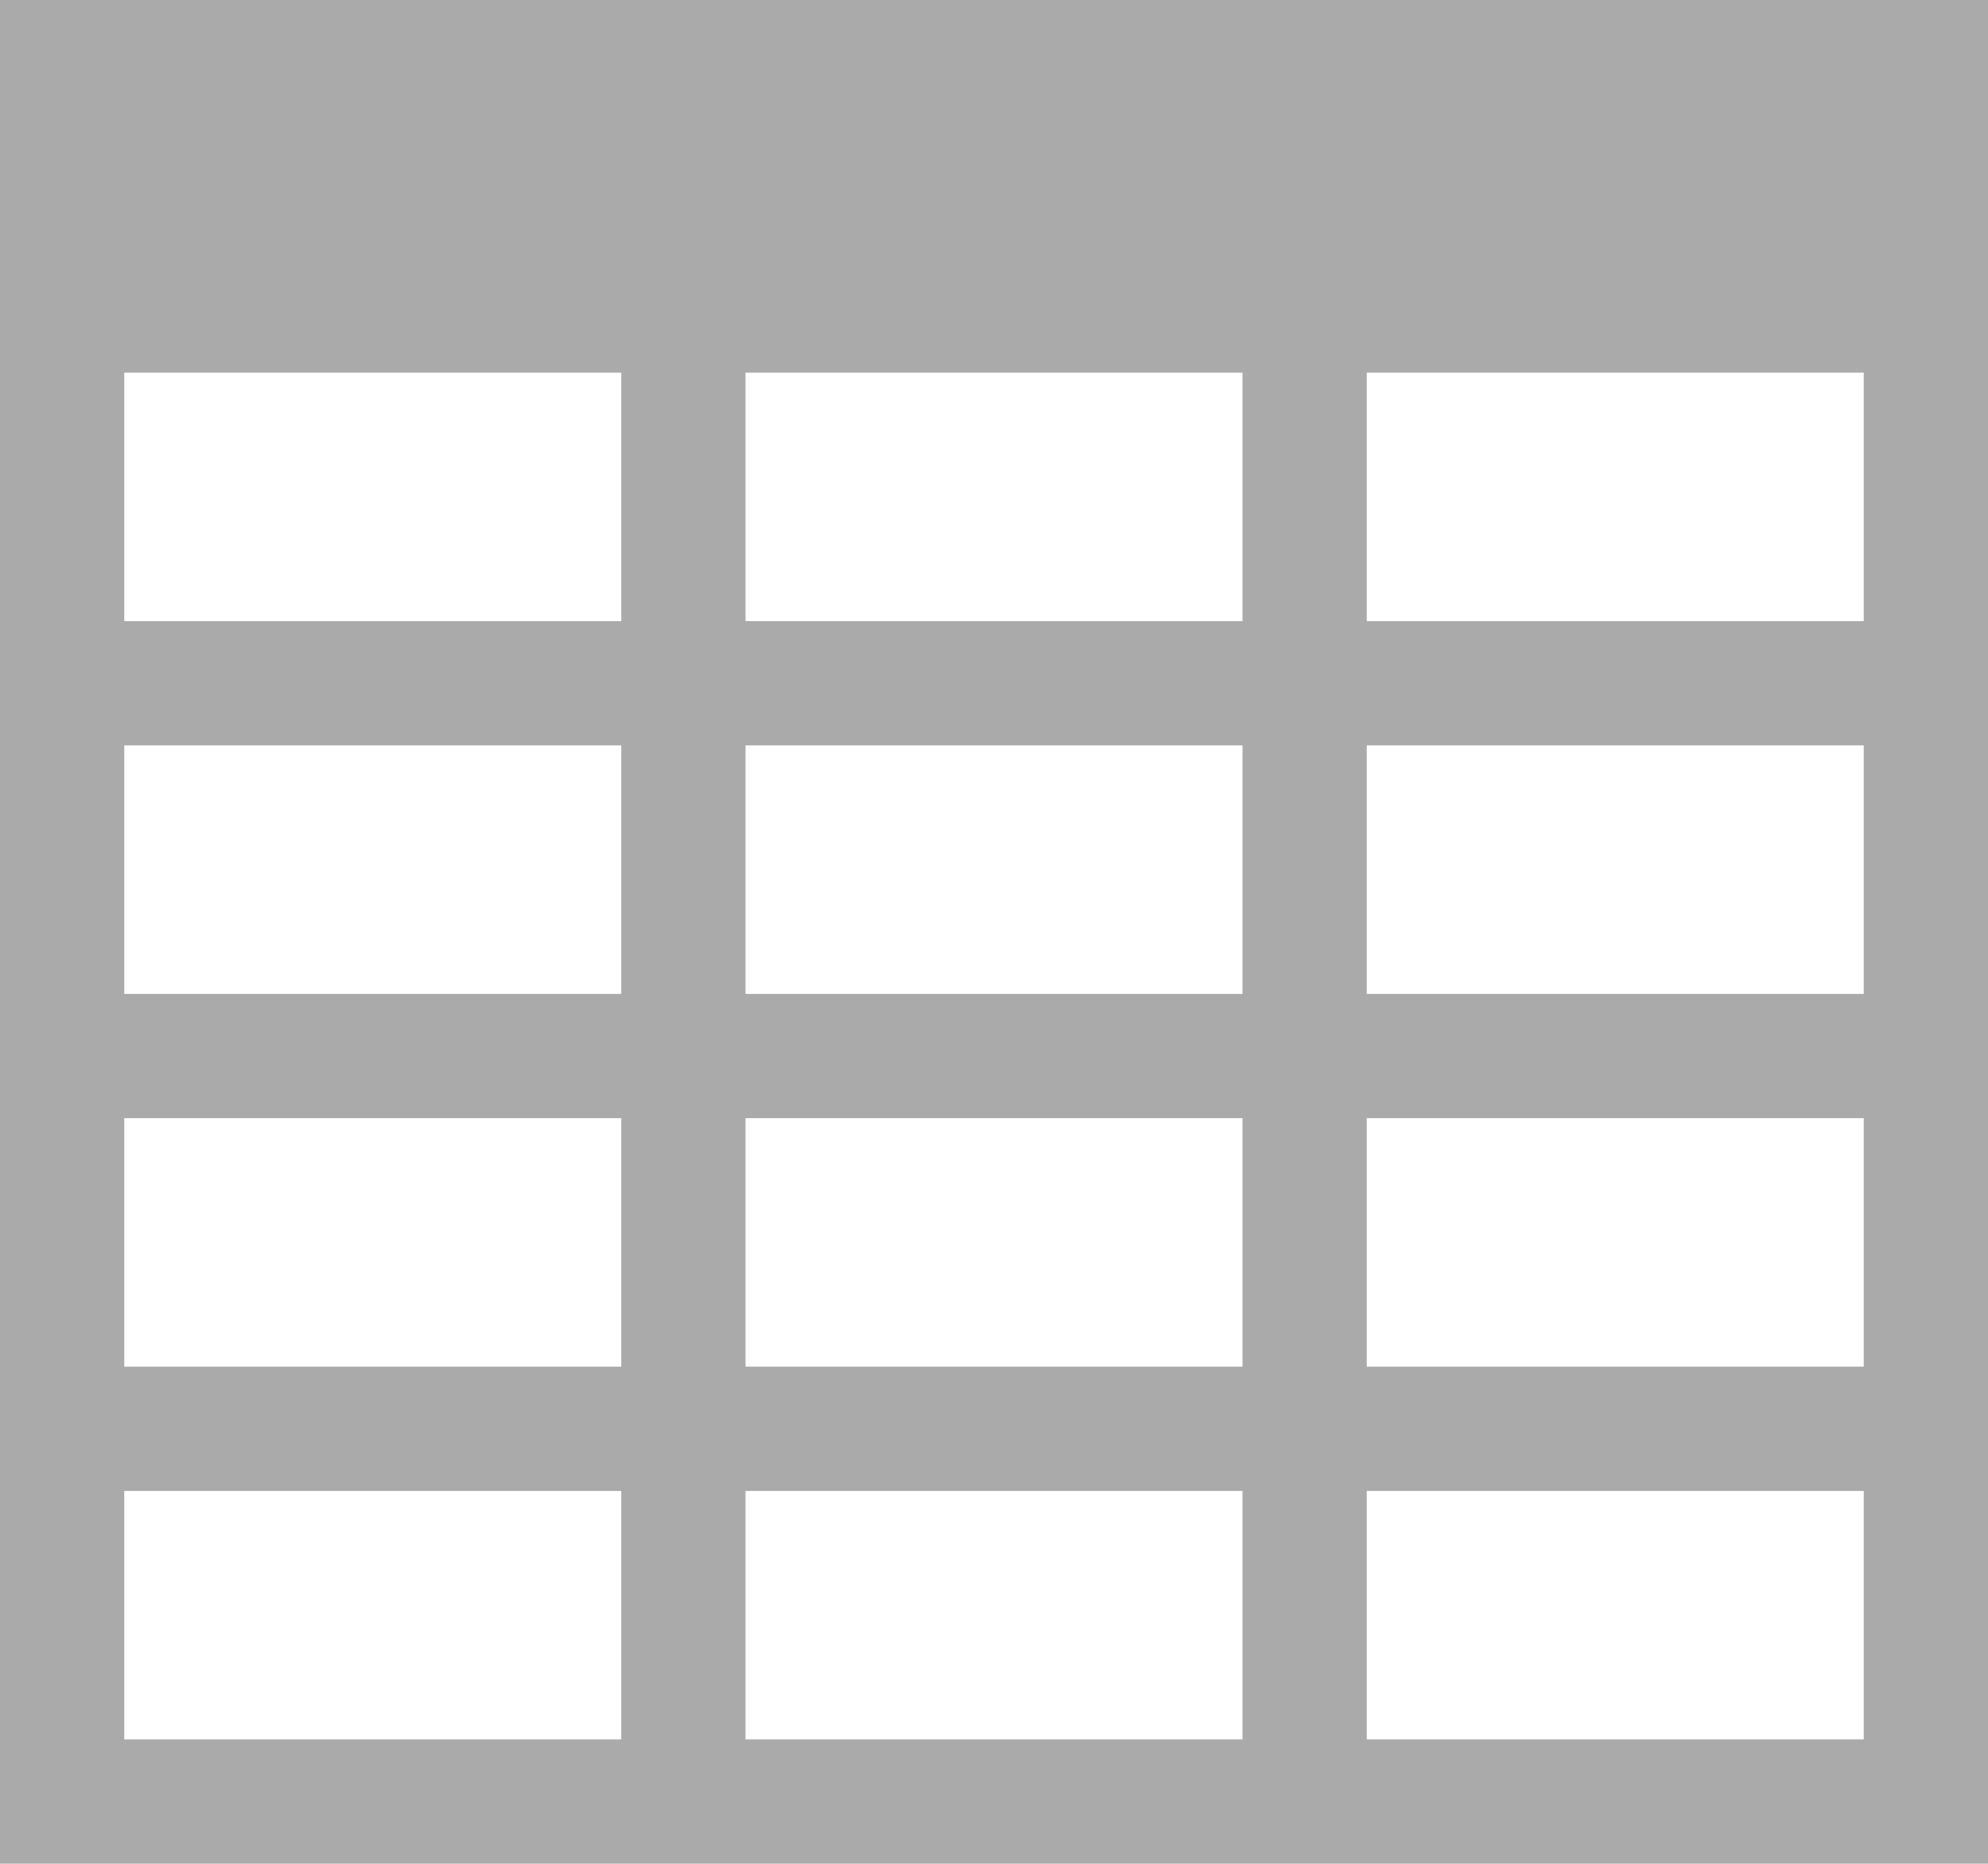 <svg width="16" height="15" viewBox="0 0 16 15" fill="none" xmlns="http://www.w3.org/2000/svg">
<path fill-rule="evenodd" clip-rule="evenodd" d="M7.98702e-06 -0.001V14.999H16V-0.001H7.98702e-06ZM5 13.999H1V11.999H5V13.999ZM5 10.999H1V8.999H5V10.999ZM5 7.999H1V5.999H5V7.999ZM5 4.999H1V2.999H5V4.999ZM10 13.999H6V11.999H10V13.999ZM10 10.999H6V8.999H10V10.999ZM10 7.999H6V5.999H10V7.999ZM10 4.999H6V2.999H10V4.999ZM15 13.999H11V11.999H15V13.999ZM15 10.999H11V8.999H15V10.999ZM15 7.999H11V5.999H15V7.999ZM15 4.999H11V2.999H15V4.999Z" fill="#AAAAAA"/>
</svg>
